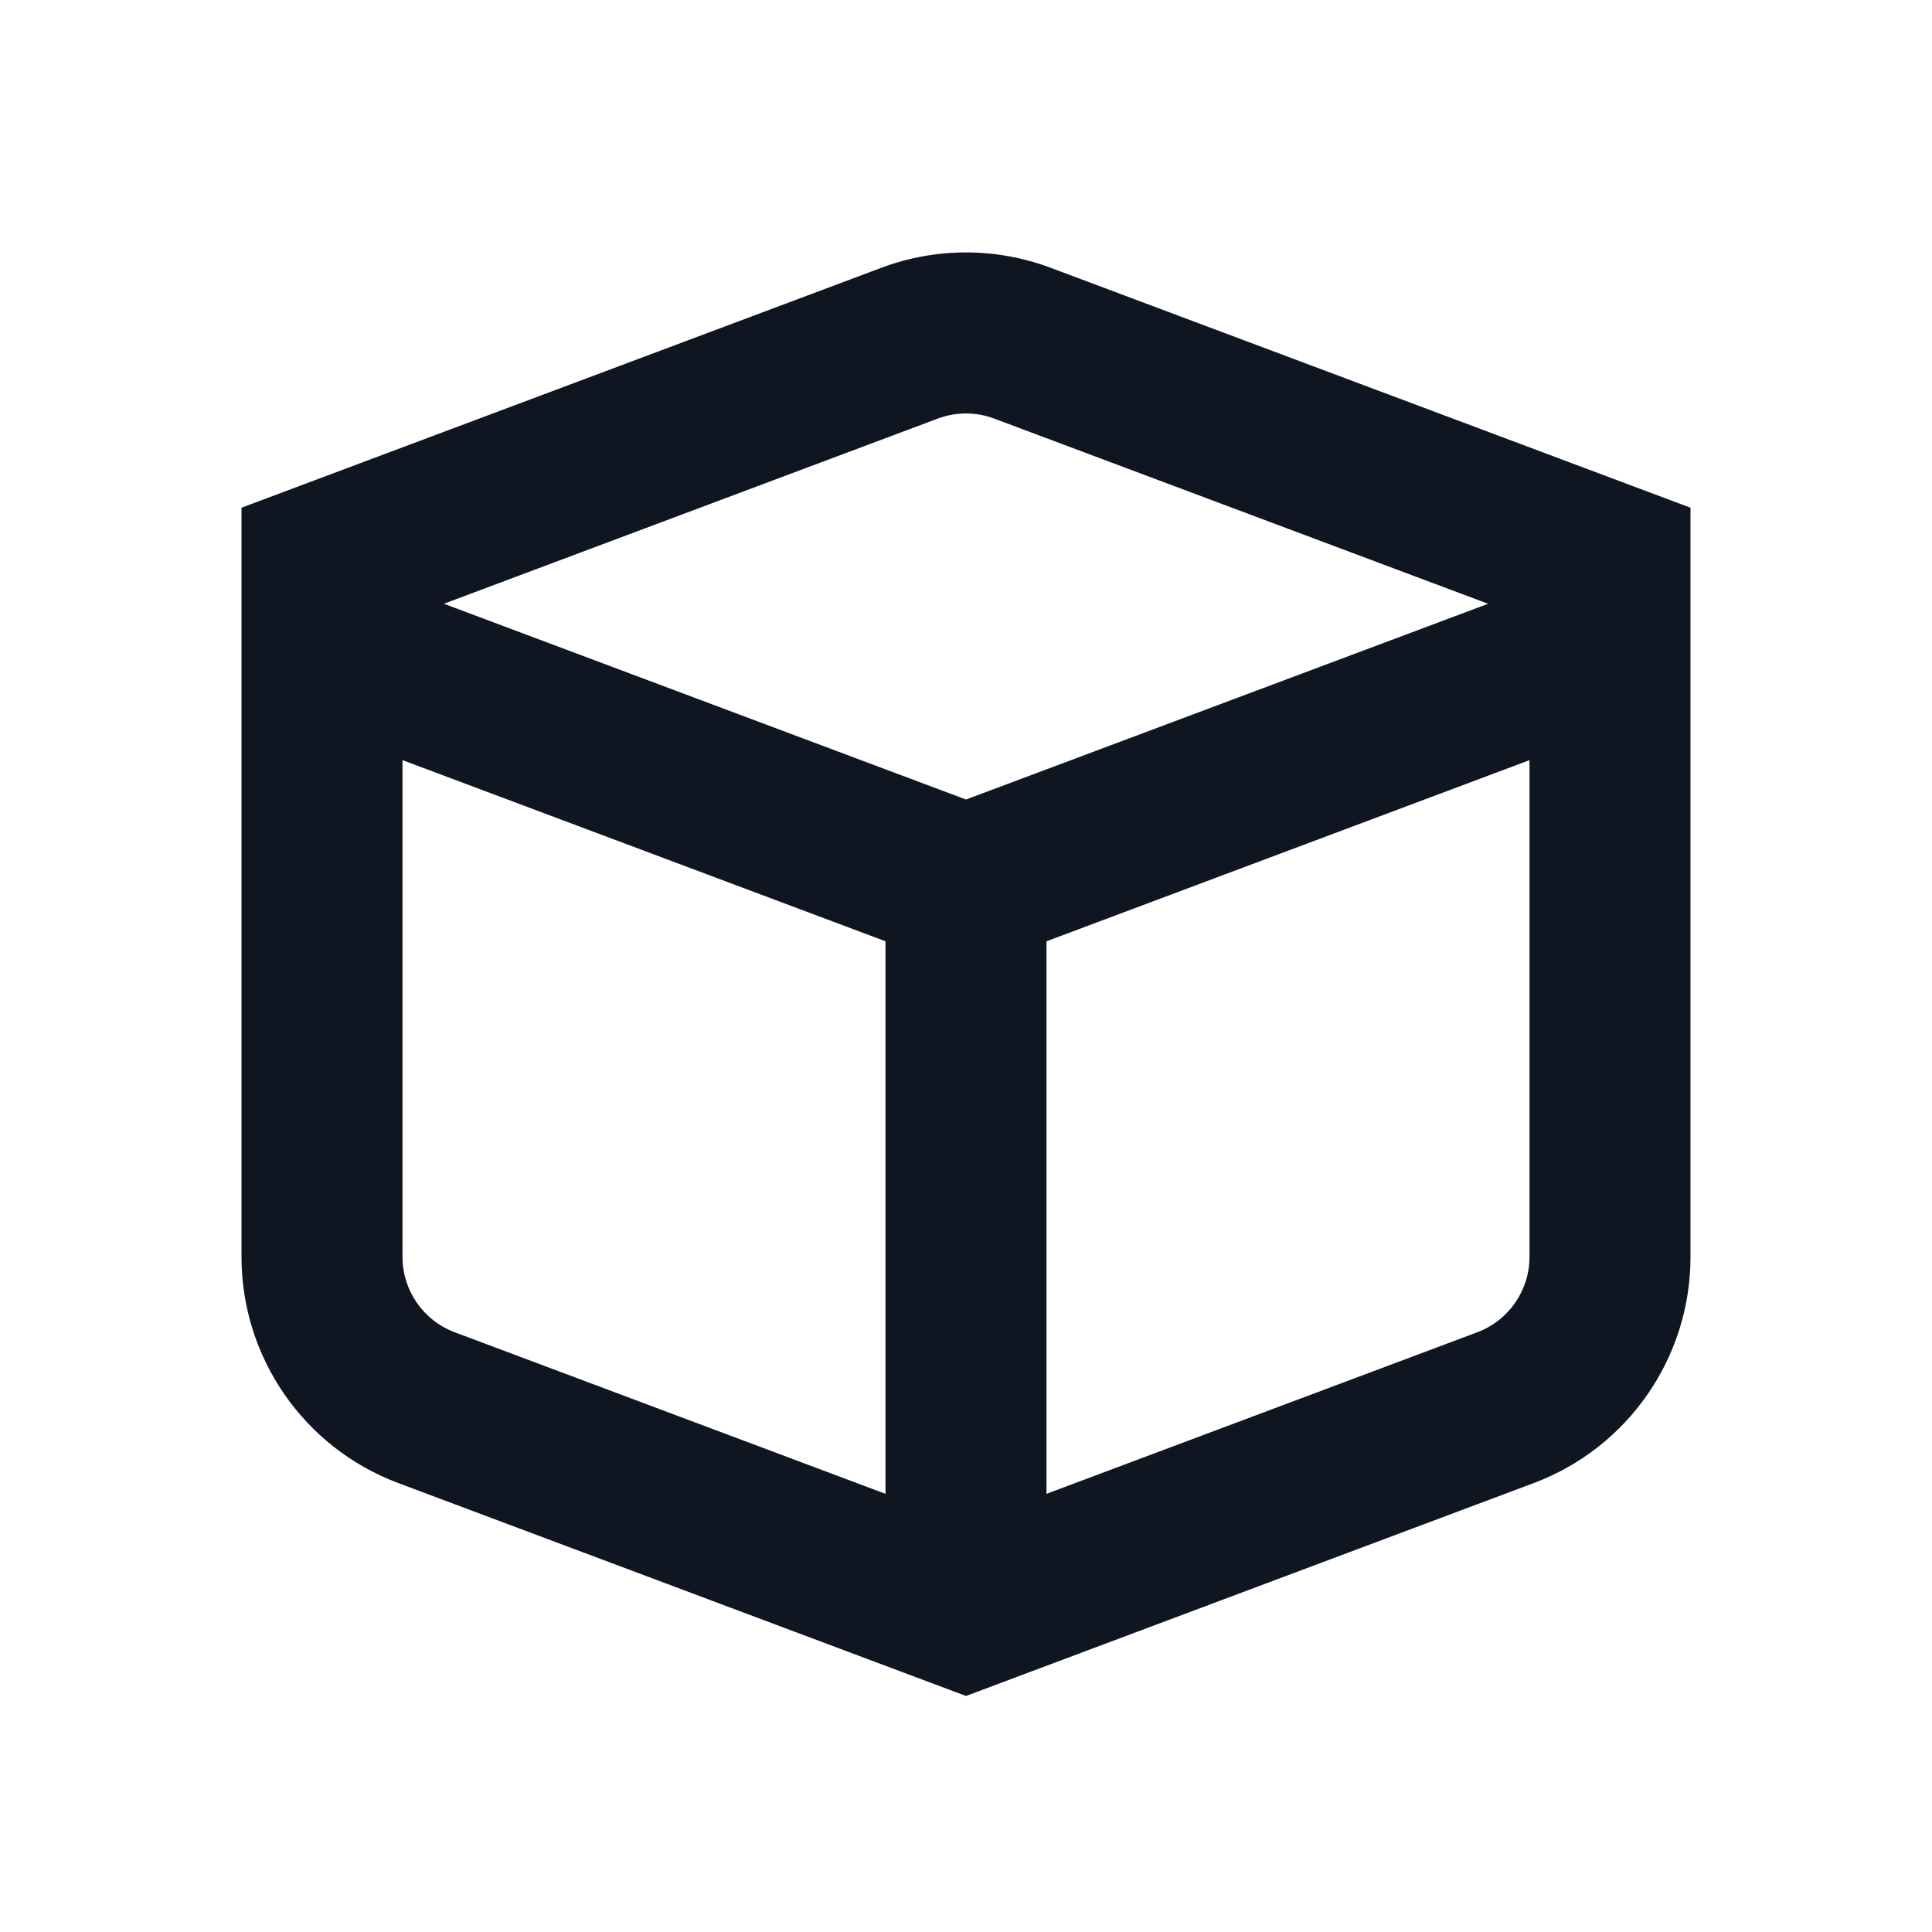 <svg width="24" height="24" viewBox="0 0 24 24" fill="none" xmlns="http://www.w3.org/2000/svg">
<path fill-rule="evenodd" clip-rule="evenodd" d="M11 11.693L3.649 8.936L4.351 7.064L12 9.932L19.649 7.064L20.351 8.936L13 11.693V19.5H11V11.693Z" fill="#0F1621"/>
<path fill-rule="evenodd" clip-rule="evenodd" d="M12 21.068L19.053 18.423C20.224 17.984 21 16.864 21 15.614V6.307L13.053 3.327C12.374 3.072 11.626 3.072 10.947 3.327L3 6.307V15.614C3 16.864 3.776 17.984 4.947 18.423L12 21.068ZM12 18.932L5.649 16.55C5.259 16.404 5 16.031 5 15.614V7.693L11.649 5.2C11.875 5.115 12.125 5.115 12.351 5.2L19 7.693V15.614C19 16.031 18.741 16.404 18.351 16.55L12 18.932Z" fill="#0F1621"/>
</svg>
